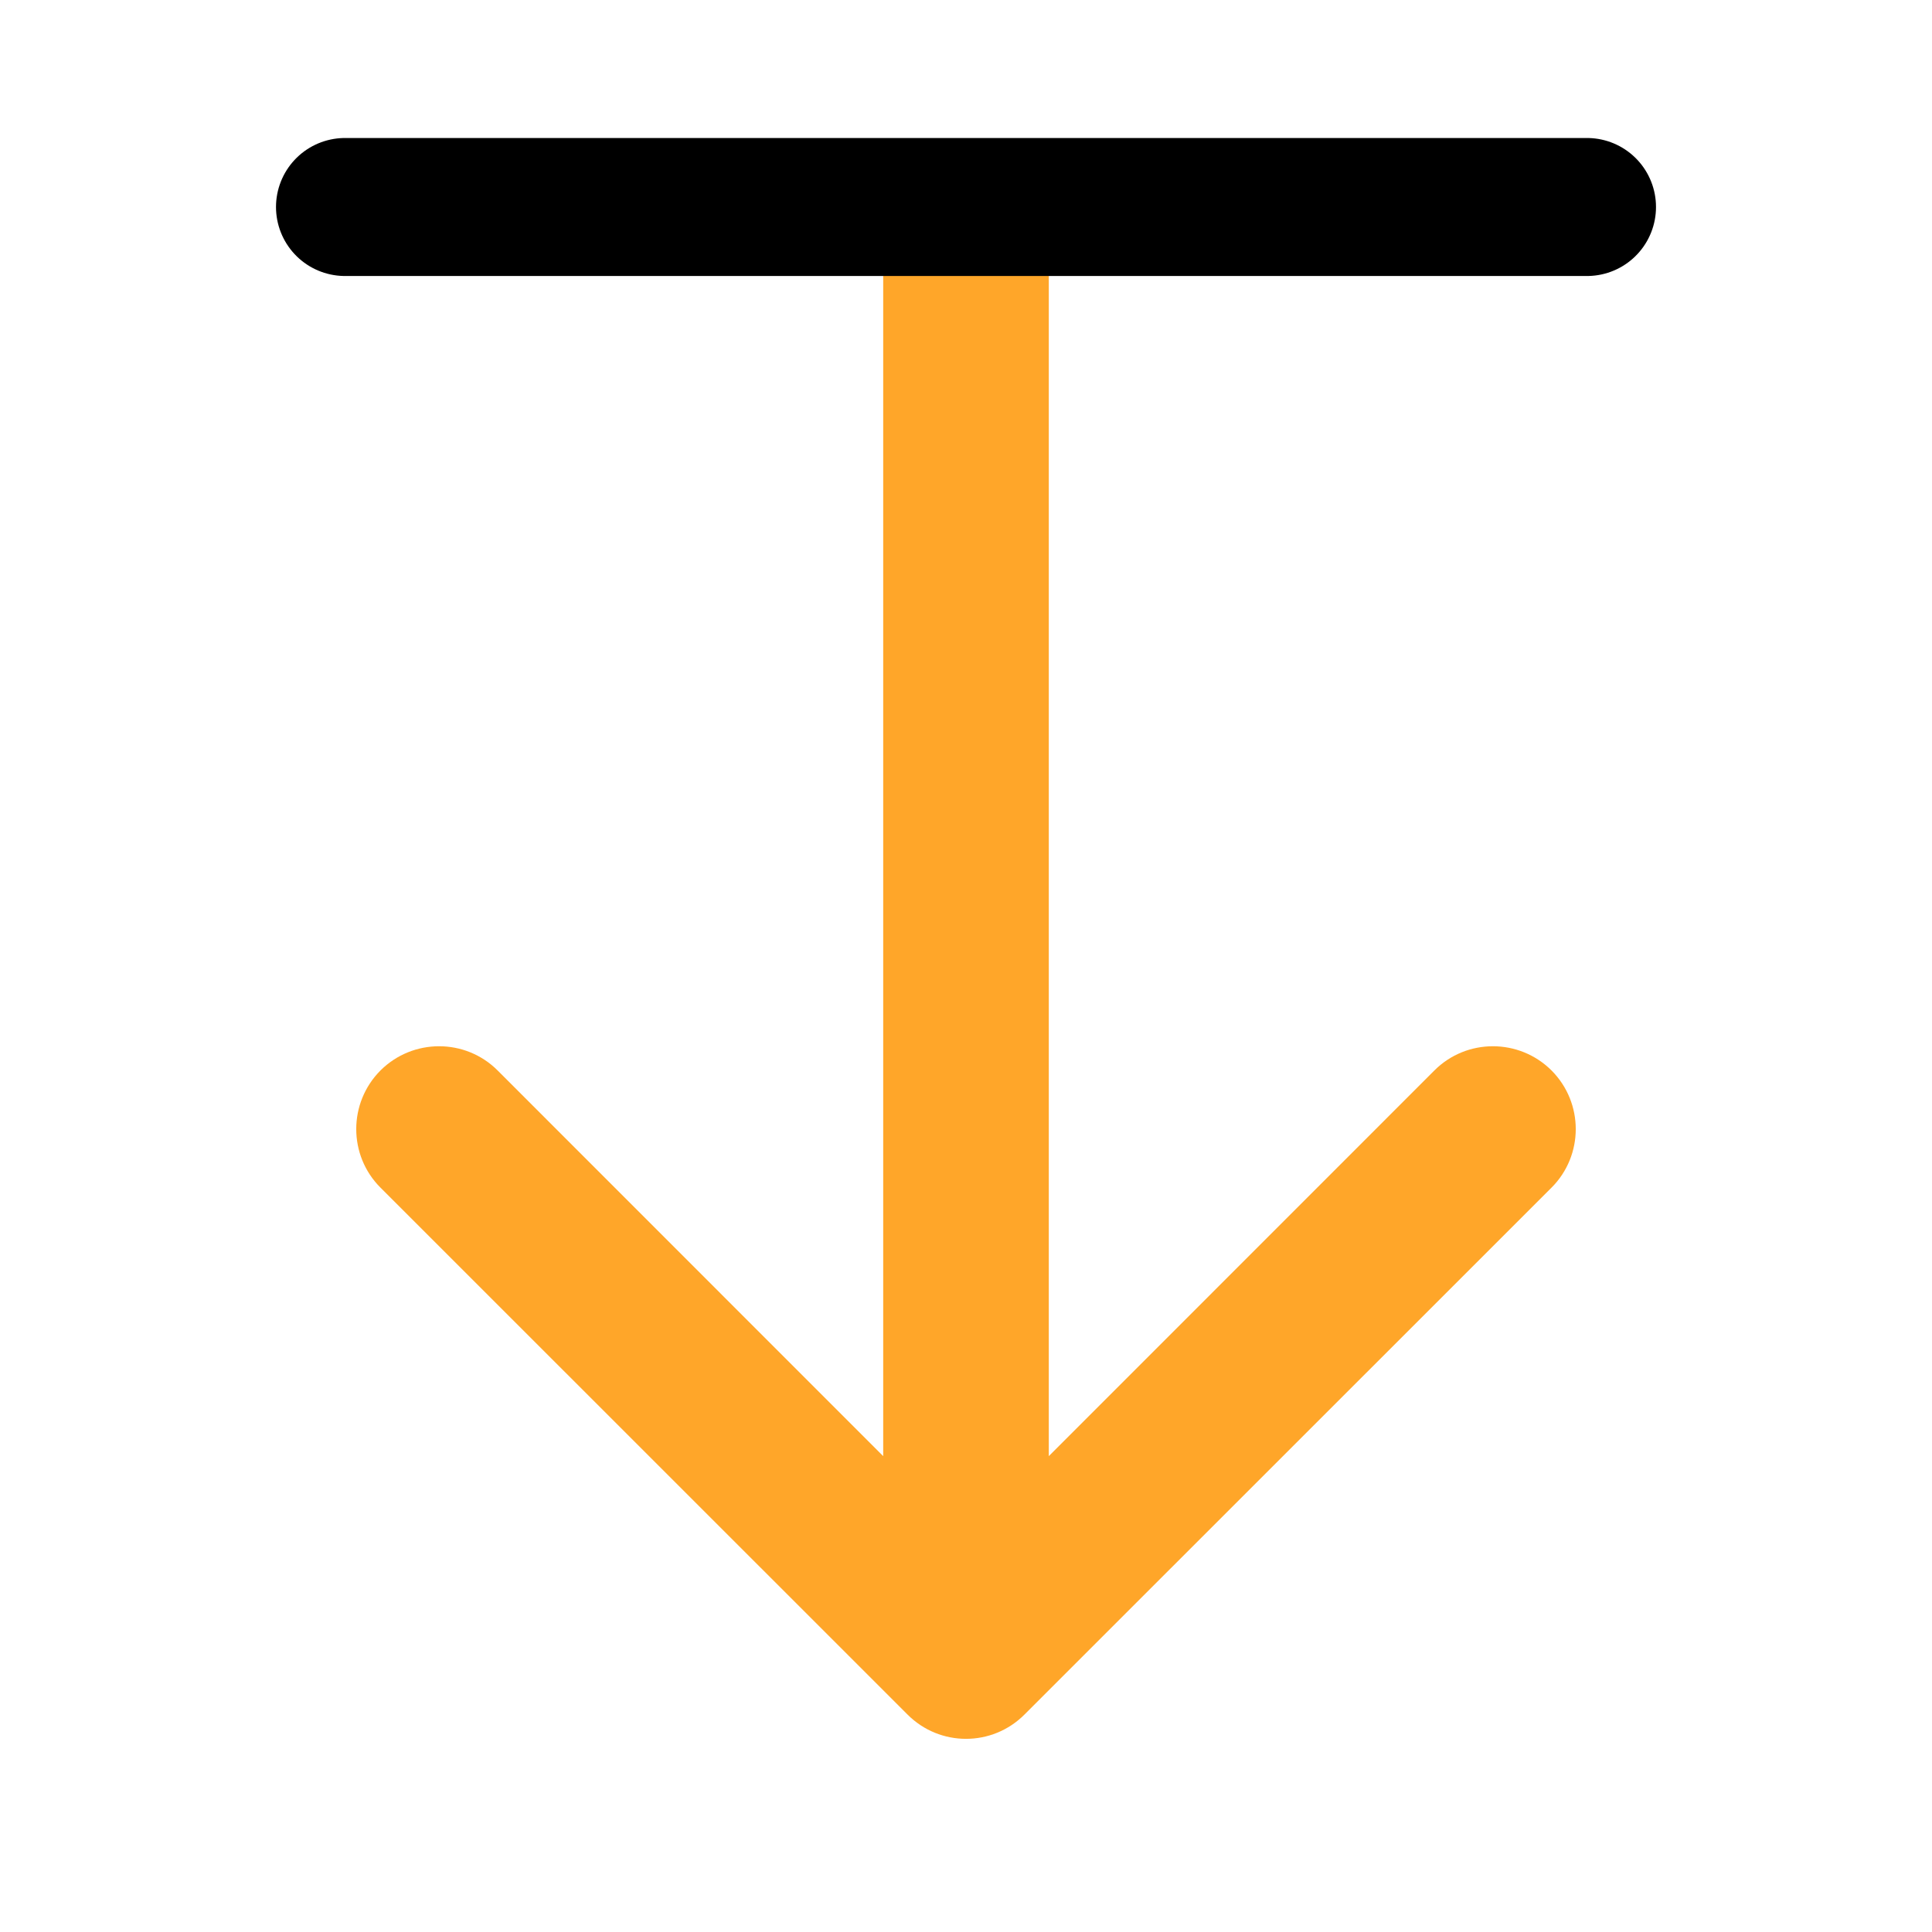 <svg width="14" height="14" viewBox="0 0 14 14" fill="none" xmlns="http://www.w3.org/2000/svg">
<path d="M6.4 2C6.4 1.669 6.669 1.4 7 1.4C7.331 1.4 7.6 1.669 7.6 2H6.4ZM7.424 12.424C7.19 12.659 6.81 12.659 6.576 12.424L2.757 8.606C2.523 8.372 2.523 7.992 2.757 7.757C2.992 7.523 3.372 7.523 3.606 7.757L7 11.152L10.394 7.757C10.628 7.523 11.008 7.523 11.243 7.757C11.477 7.992 11.477 8.372 11.243 8.606L7.424 12.424ZM7.6 2L7.6 12H6.4L6.4 2H7.6Z" fill="#FFA629"/>
<line x1="2.5" y1="1.5" x2="11.5" y2="1.5" stroke="black" stroke-linecap="round"/>
</svg>

